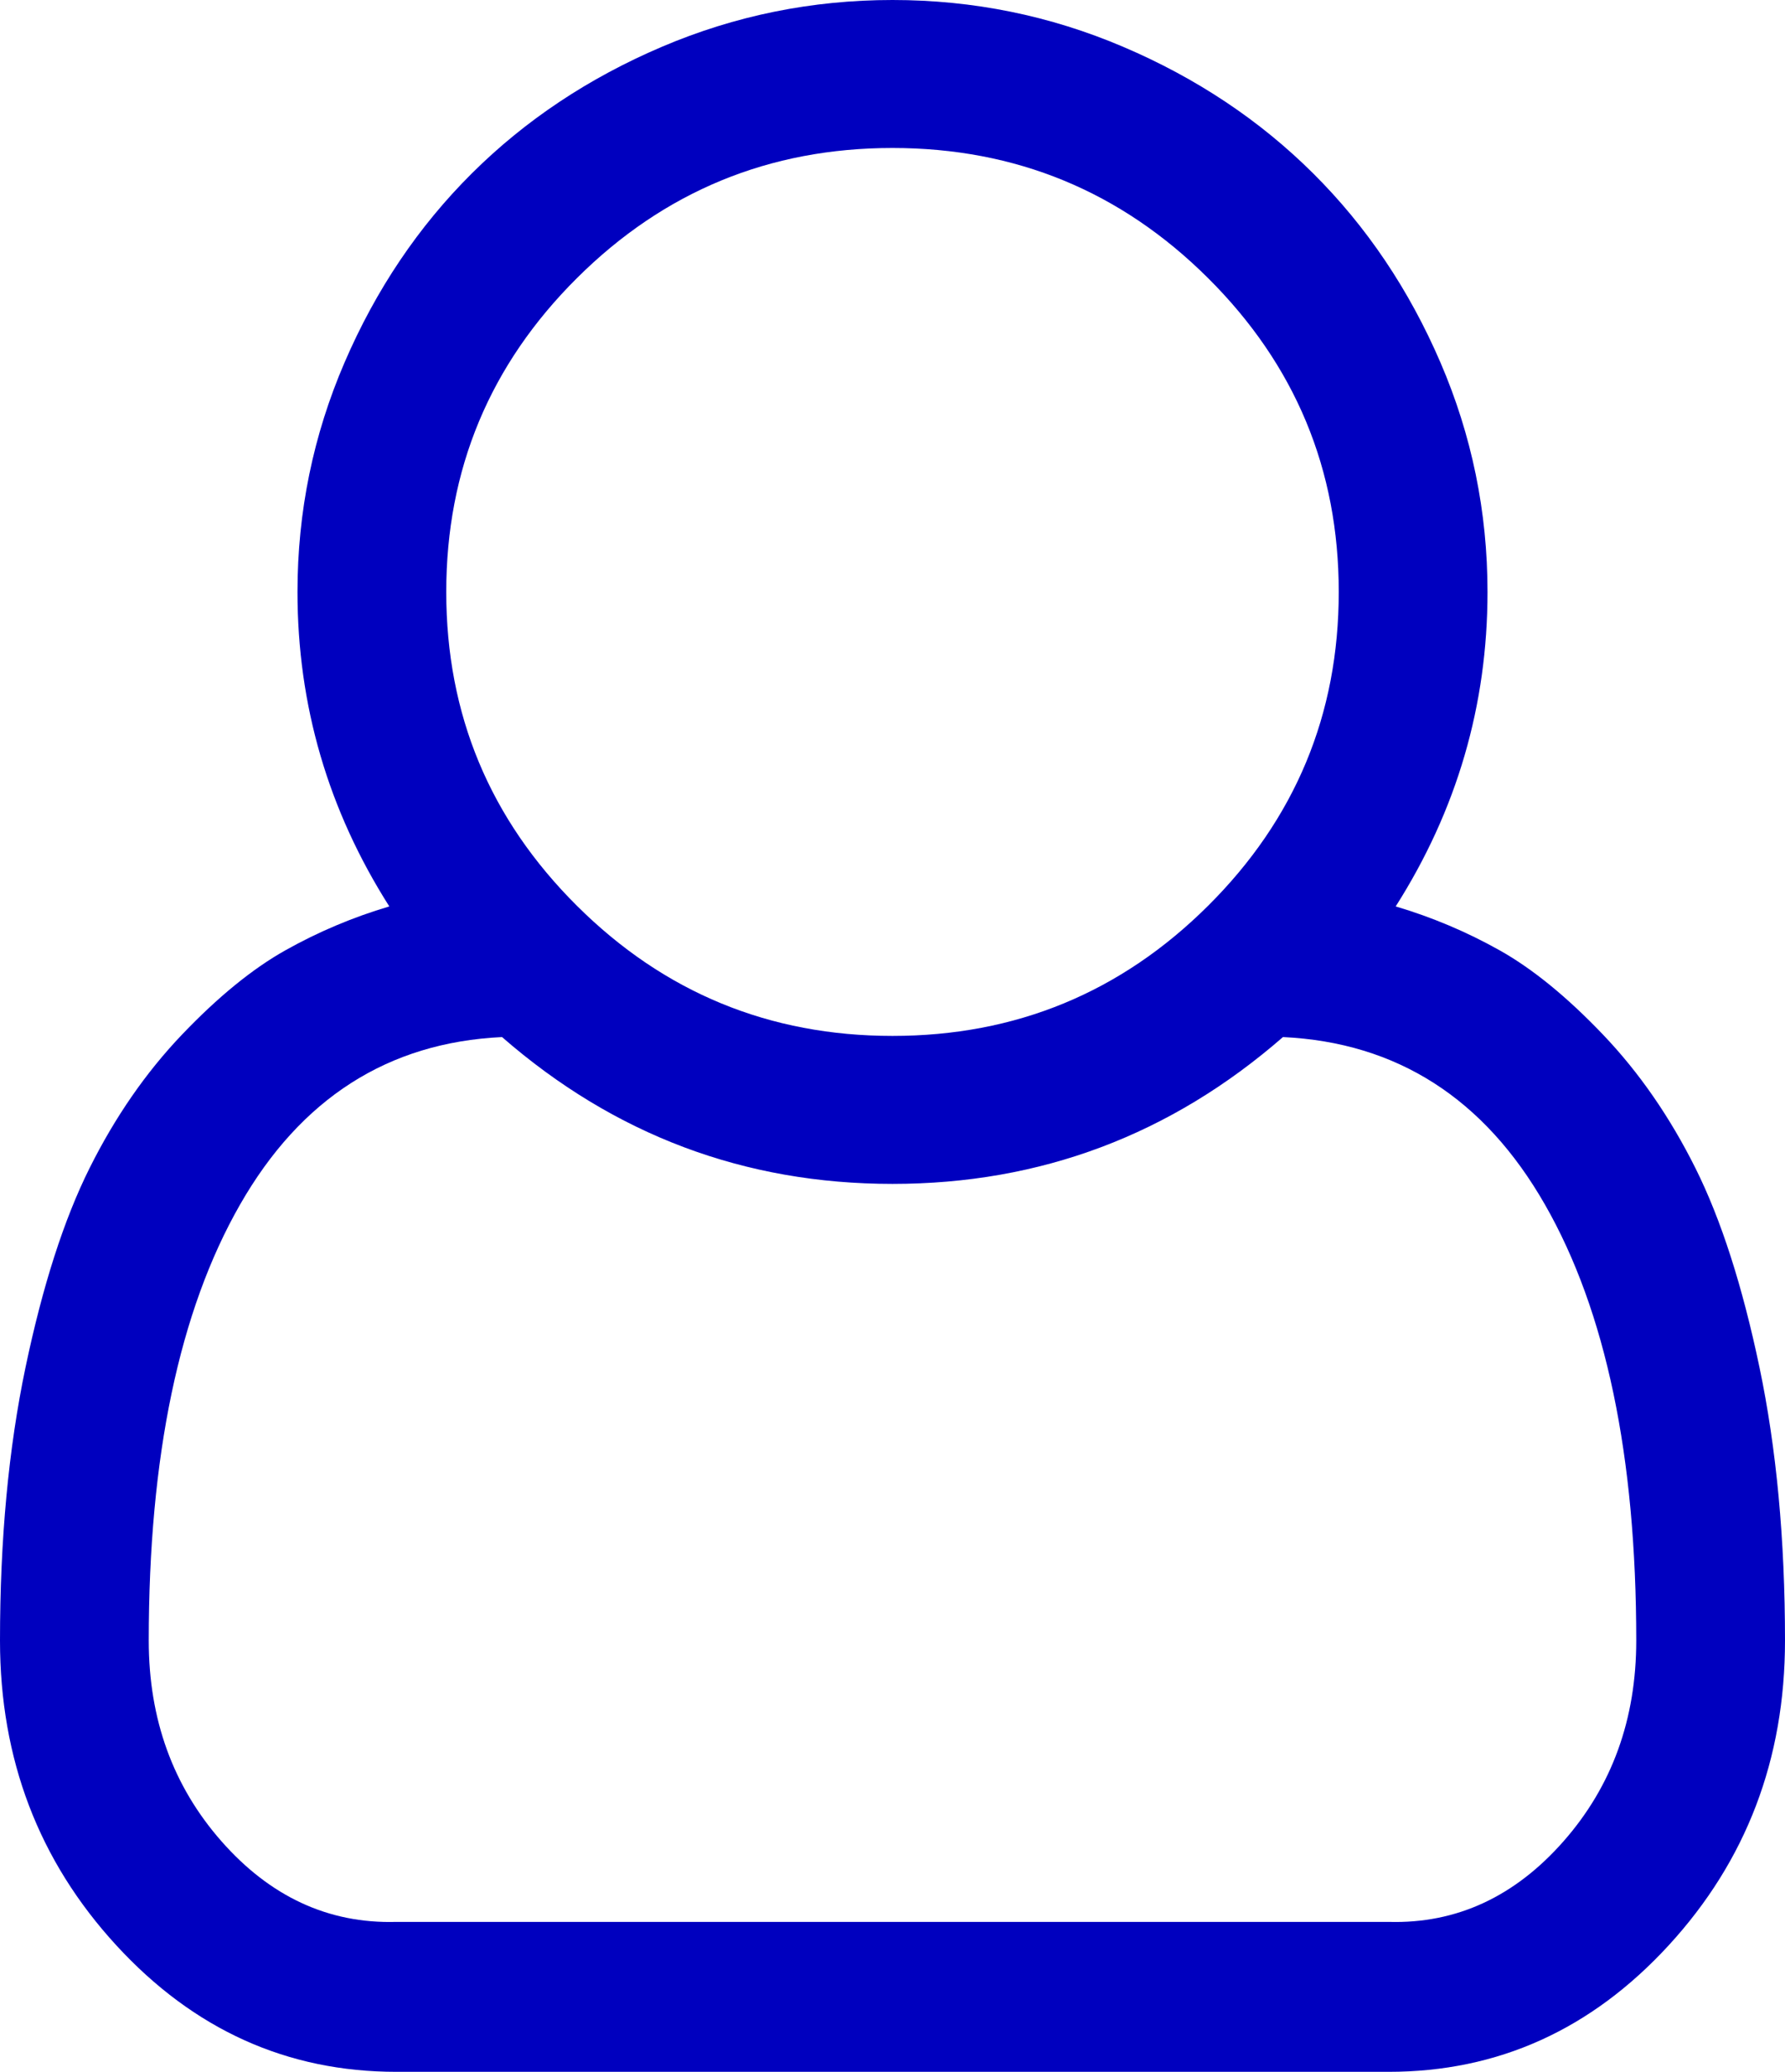 ﻿<?xml version="1.0" encoding="utf-8"?>
<svg version="1.1" xmlns:xlink="http://www.w3.org/1999/xlink" width="131px" height="152px" xmlns="http://www.w3.org/2000/svg">
  <g transform="matrix(1 0 0 1 -585 -337 )">
    <path d="M 109.167 43.429  C 109.167 51.741  106.921 59.432  102.429 66.5  C 105.101 67.292  107.646 68.366  110.062 69.723  C 112.479 71.08  115.009 73.144  117.653 75.915  C 120.297 78.686  122.557 81.952  124.433 85.712  C 126.309 89.472  127.873 94.336  129.124 100.301  C 130.375 106.267  131 112.954  131 120.362  C 131 129.07  128.157 136.52  122.471 142.712  C 116.786 148.904  109.934 152  101.917 152  L 29.083 152  C 21.066 152  14.214 148.904  8.529 142.712  C 2.843 136.52  0 129.07  0 120.362  C 0 112.954  0.625 106.267  1.876 100.301  C 3.127 94.336  4.691 89.472  6.567 85.712  C 8.443 81.952  10.703 78.686  13.347 75.915  C 15.991 73.144  18.521 71.08  20.938 69.723  C 23.354 68.366  25.899 67.292  28.571 66.5  C 24.079 59.432  21.833 51.741  21.833 43.429  C 21.833 37.548  22.985 31.935  25.287 26.592  C 27.59 21.248  30.703 16.625  34.626 12.723  C 38.549 8.821  43.198 5.725  48.571 3.435  C 53.944 1.145  59.587 0  65.5 0  C 71.413 0  77.056 1.145  82.429 3.435  C 87.802 5.725  92.451 8.821  96.374 12.723  C 100.297 16.625  103.41 21.248  105.713 26.592  C 108.015 31.935  109.167 37.548  109.167 43.429  Z M 88.655 20.4  C 82.259 14.038  74.54 10.857  65.5 10.857  C 56.46 10.857  48.741 14.038  42.345 20.4  C 35.948 26.761  32.75 34.438  32.75 43.429  C 32.75 52.42  35.948 60.096  42.345 66.458  C 48.741 72.819  56.46 76  65.5 76  C 74.54 76  82.259 72.819  88.655 66.458  C 95.052 60.096  98.25 52.42  98.25 43.429  C 98.25 34.438  95.052 26.761  88.655 20.4  Z M 29.083 141  L 101.917 141  C 106.921 141.143  111.199 139.121  114.753 135.078  C 118.307 131.035  120.083 126.129  120.083 120.362  C 120.083 106.847  117.852 96.188  113.388 88.384  C 108.925 80.58  102.514 76.481  94.156 76.085  C 85.912 83.266  76.36 86.857  65.5 86.857  C 54.64 86.857  45.088 83.266  36.844 76.085  C 28.486 76.481  22.075 80.58  17.612 88.384  C 13.148 96.188  10.917 106.847  10.917 120.362  C 10.917 126.129  12.693 131.035  16.247 135.078  C 19.801 139.121  24.079 141.143  29.083 141  Z " fill-rule="nonzero" fill="#0000bf" stroke="none" transform="matrix(1 0 0 1 585 337 )" />
  </g>
</svg>